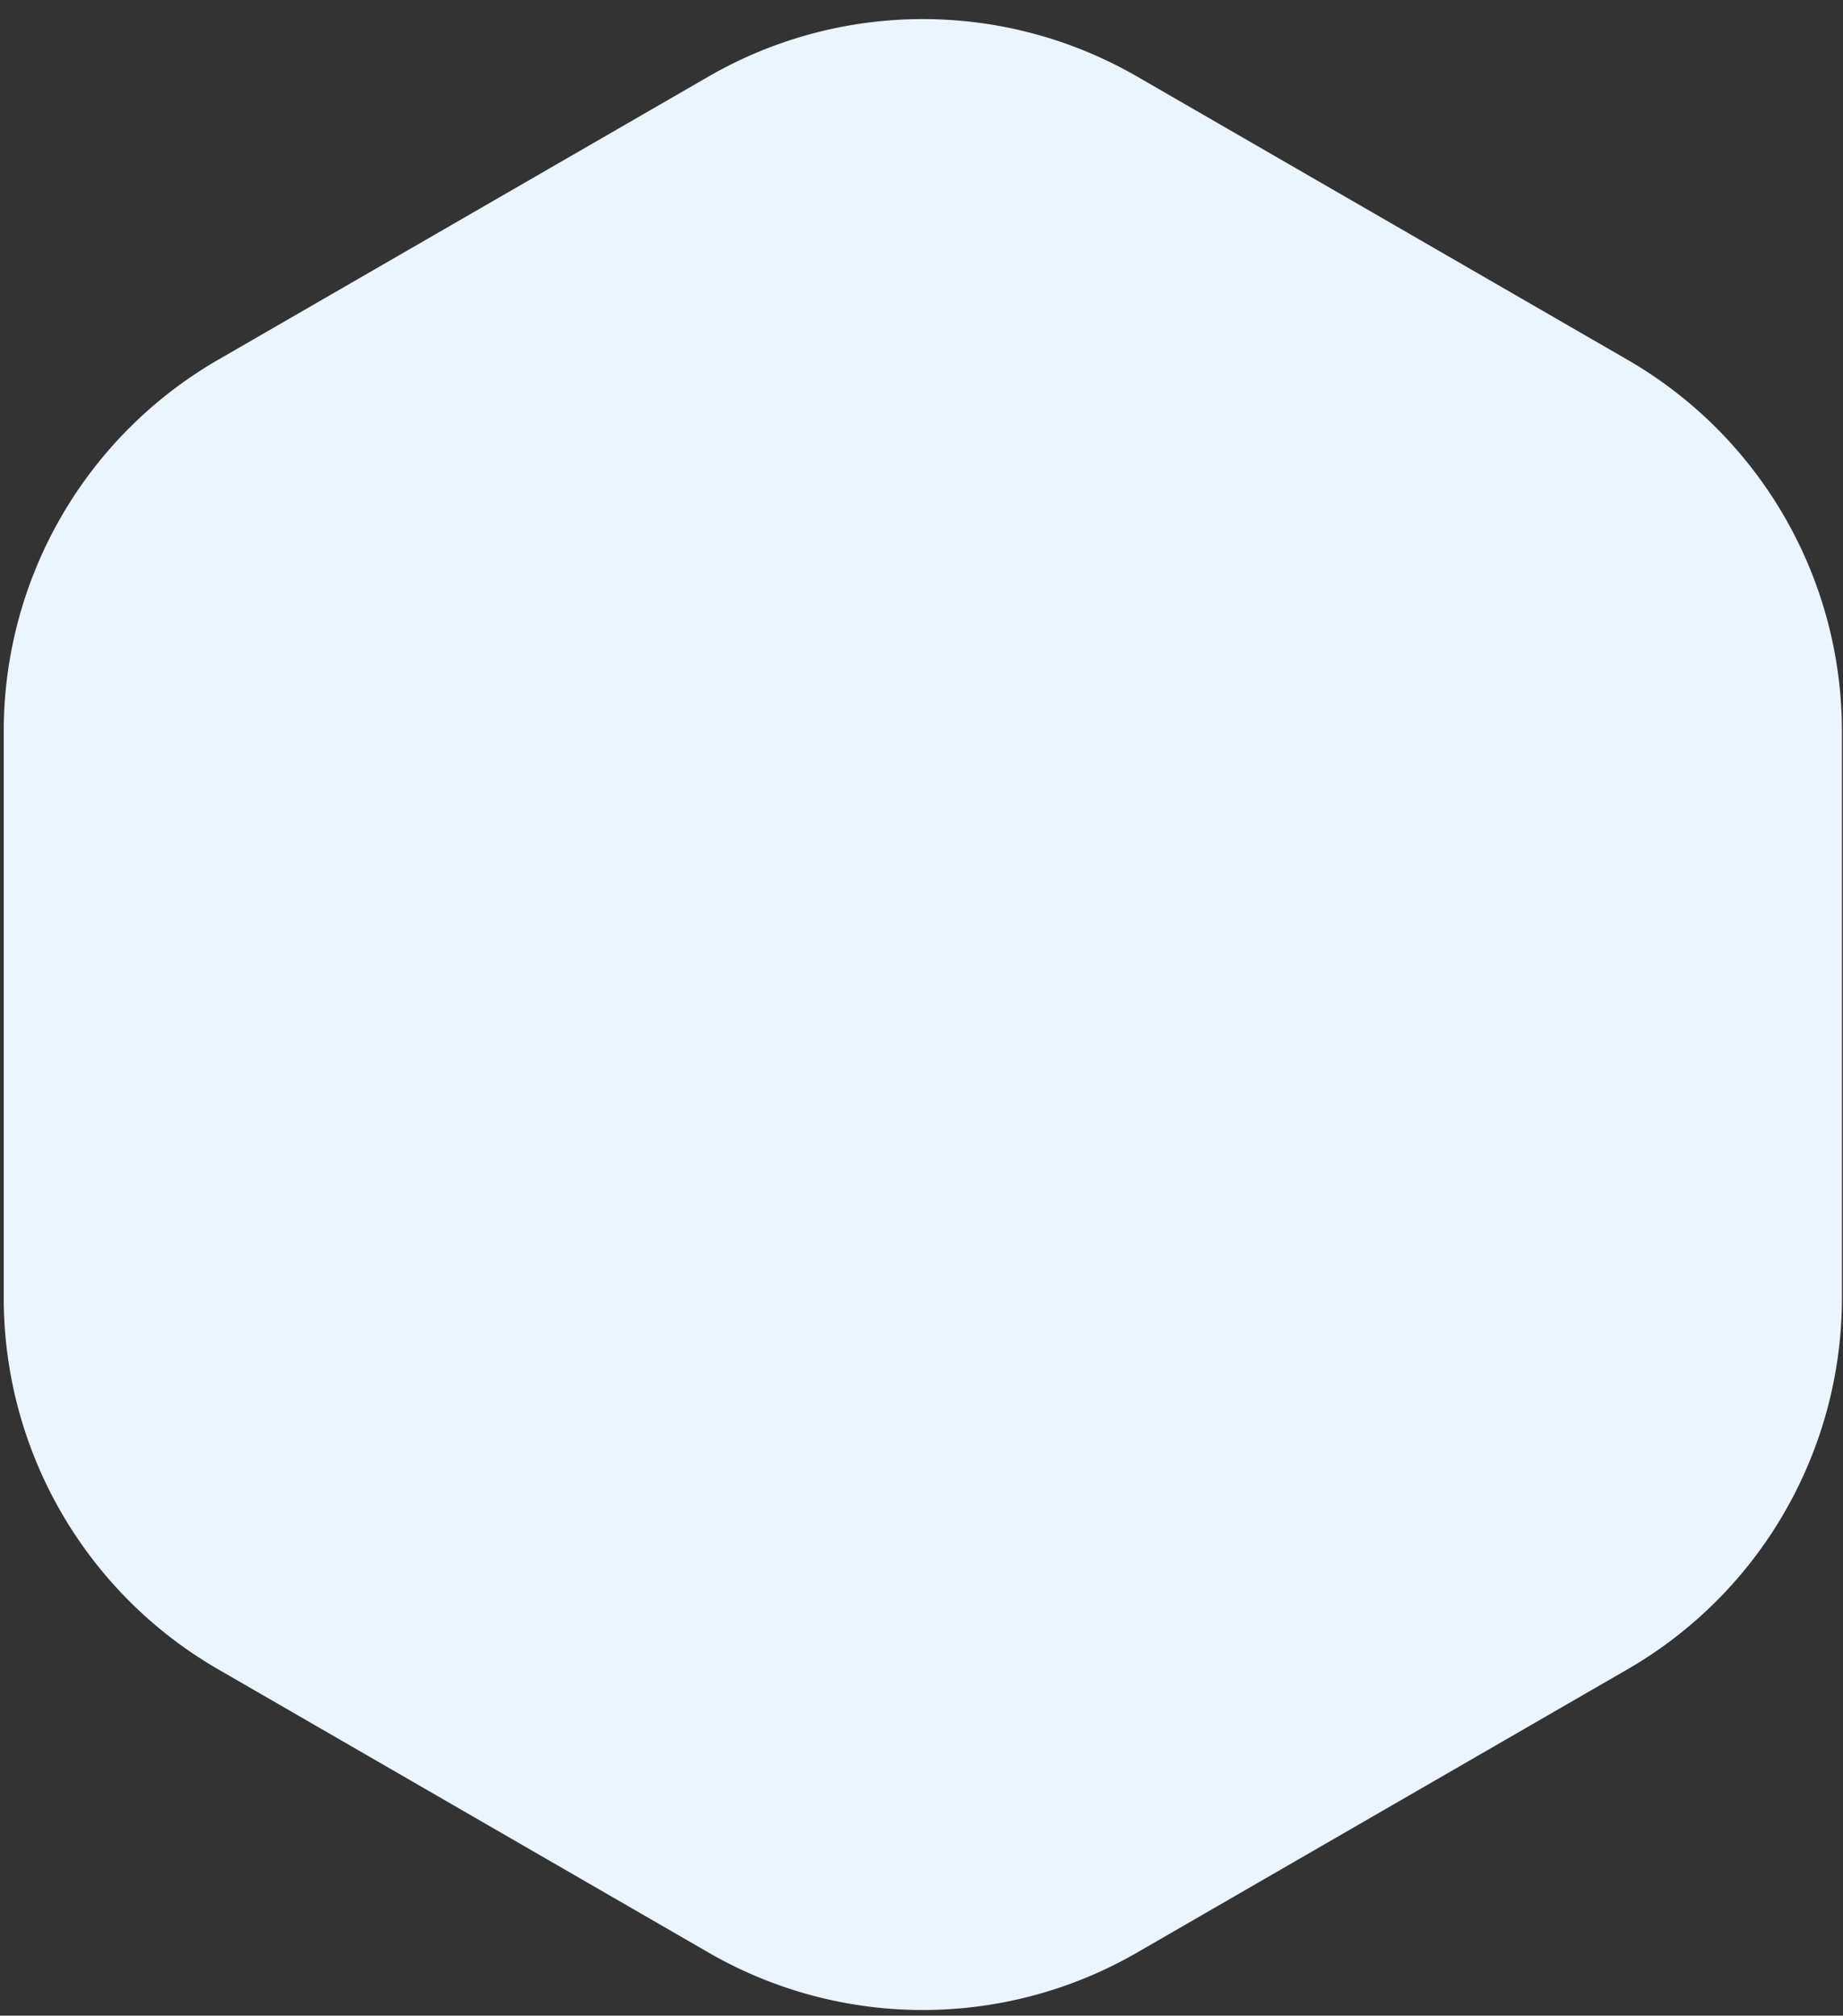 <svg width="86" height="94" viewBox="0 0 86 94" fill="none" xmlns="http://www.w3.org/2000/svg"><rect x="0" y="0" width="86" height="94" fill="#333333" stroke="none"/><path d="M33.063 3.569a20 20 0 0119.998 0L75.948 16.78A20 20 0 0185.95 34.102v26.421a20 20 0 01-10 17.321L53.06 91.057a20 20 0 01-19.998 0L10.174 77.844a20 20 0 01-10-17.32V34.101a20 20 0 0110-17.32l22.89-13.213z" fill="#EBF5FF"/></svg>